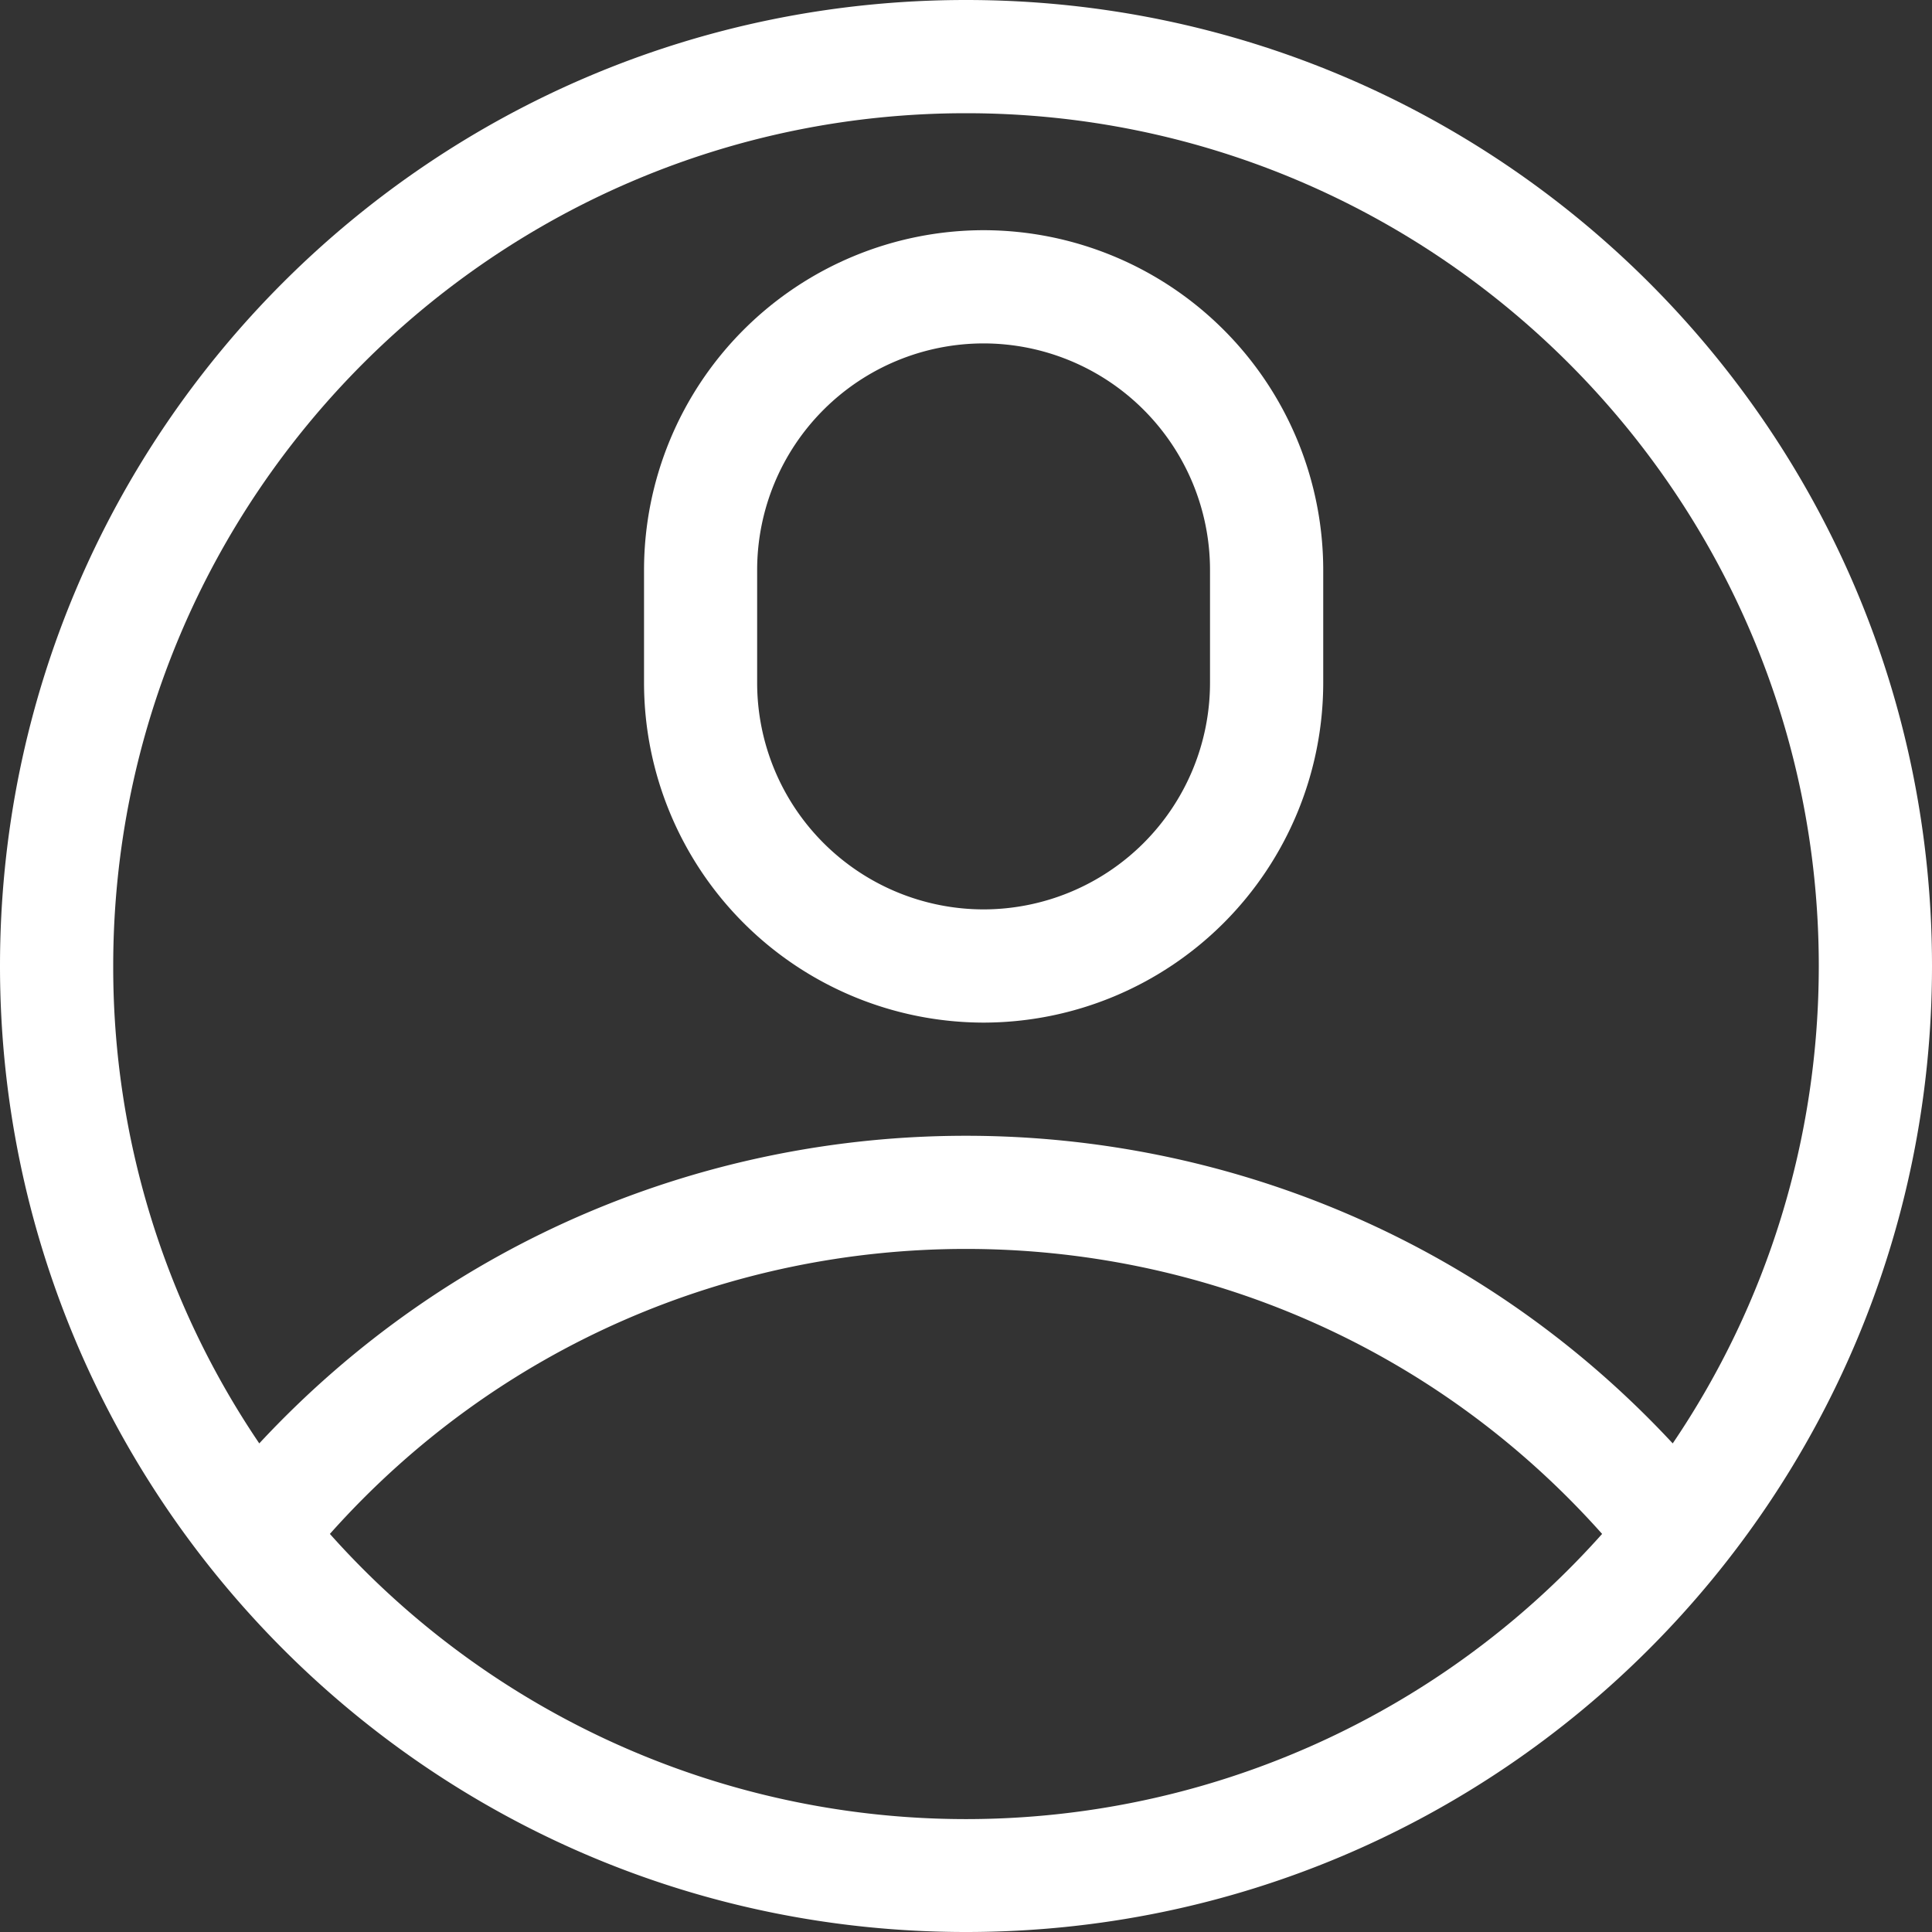 <svg width="20" height="20" fill="none" xmlns="http://www.w3.org/2000/svg"><rect width="100%" height="100%" fill="#333333" stroke="none"/><path d="M20 10c0-5.527-4.473-10-10-10S0 4.473 0 10c0 5.478 4.435 10 10 10 5.542 0 10-4.497 10-10zM10 1.172c4.868 0 8.828 3.96 8.828 8.828 0 1.78-.53 3.492-1.512 4.942-3.944-4.242-10.681-4.25-14.632 0A8.787 8.787 0 011.172 10c0-4.868 3.96-8.828 8.828-8.828zM3.415 15.879c3.506-3.934 9.665-3.933 13.17 0a8.82 8.82 0 01-13.17 0z" fill="#fff"/><path d="M10.182 10.586a3.52 3.52 0 003.516-3.516V5.898a3.52 3.52 0 00-3.516-3.515 3.52 3.52 0 00-3.515 3.515V7.07a3.52 3.52 0 003.515 3.516zM7.838 5.898a2.346 2.346 0 012.344-2.343 2.346 2.346 0 012.344 2.343V7.07a2.346 2.346 0 01-2.344 2.344A2.346 2.346 0 017.838 7.07V5.898z" fill="#fff"/></svg>